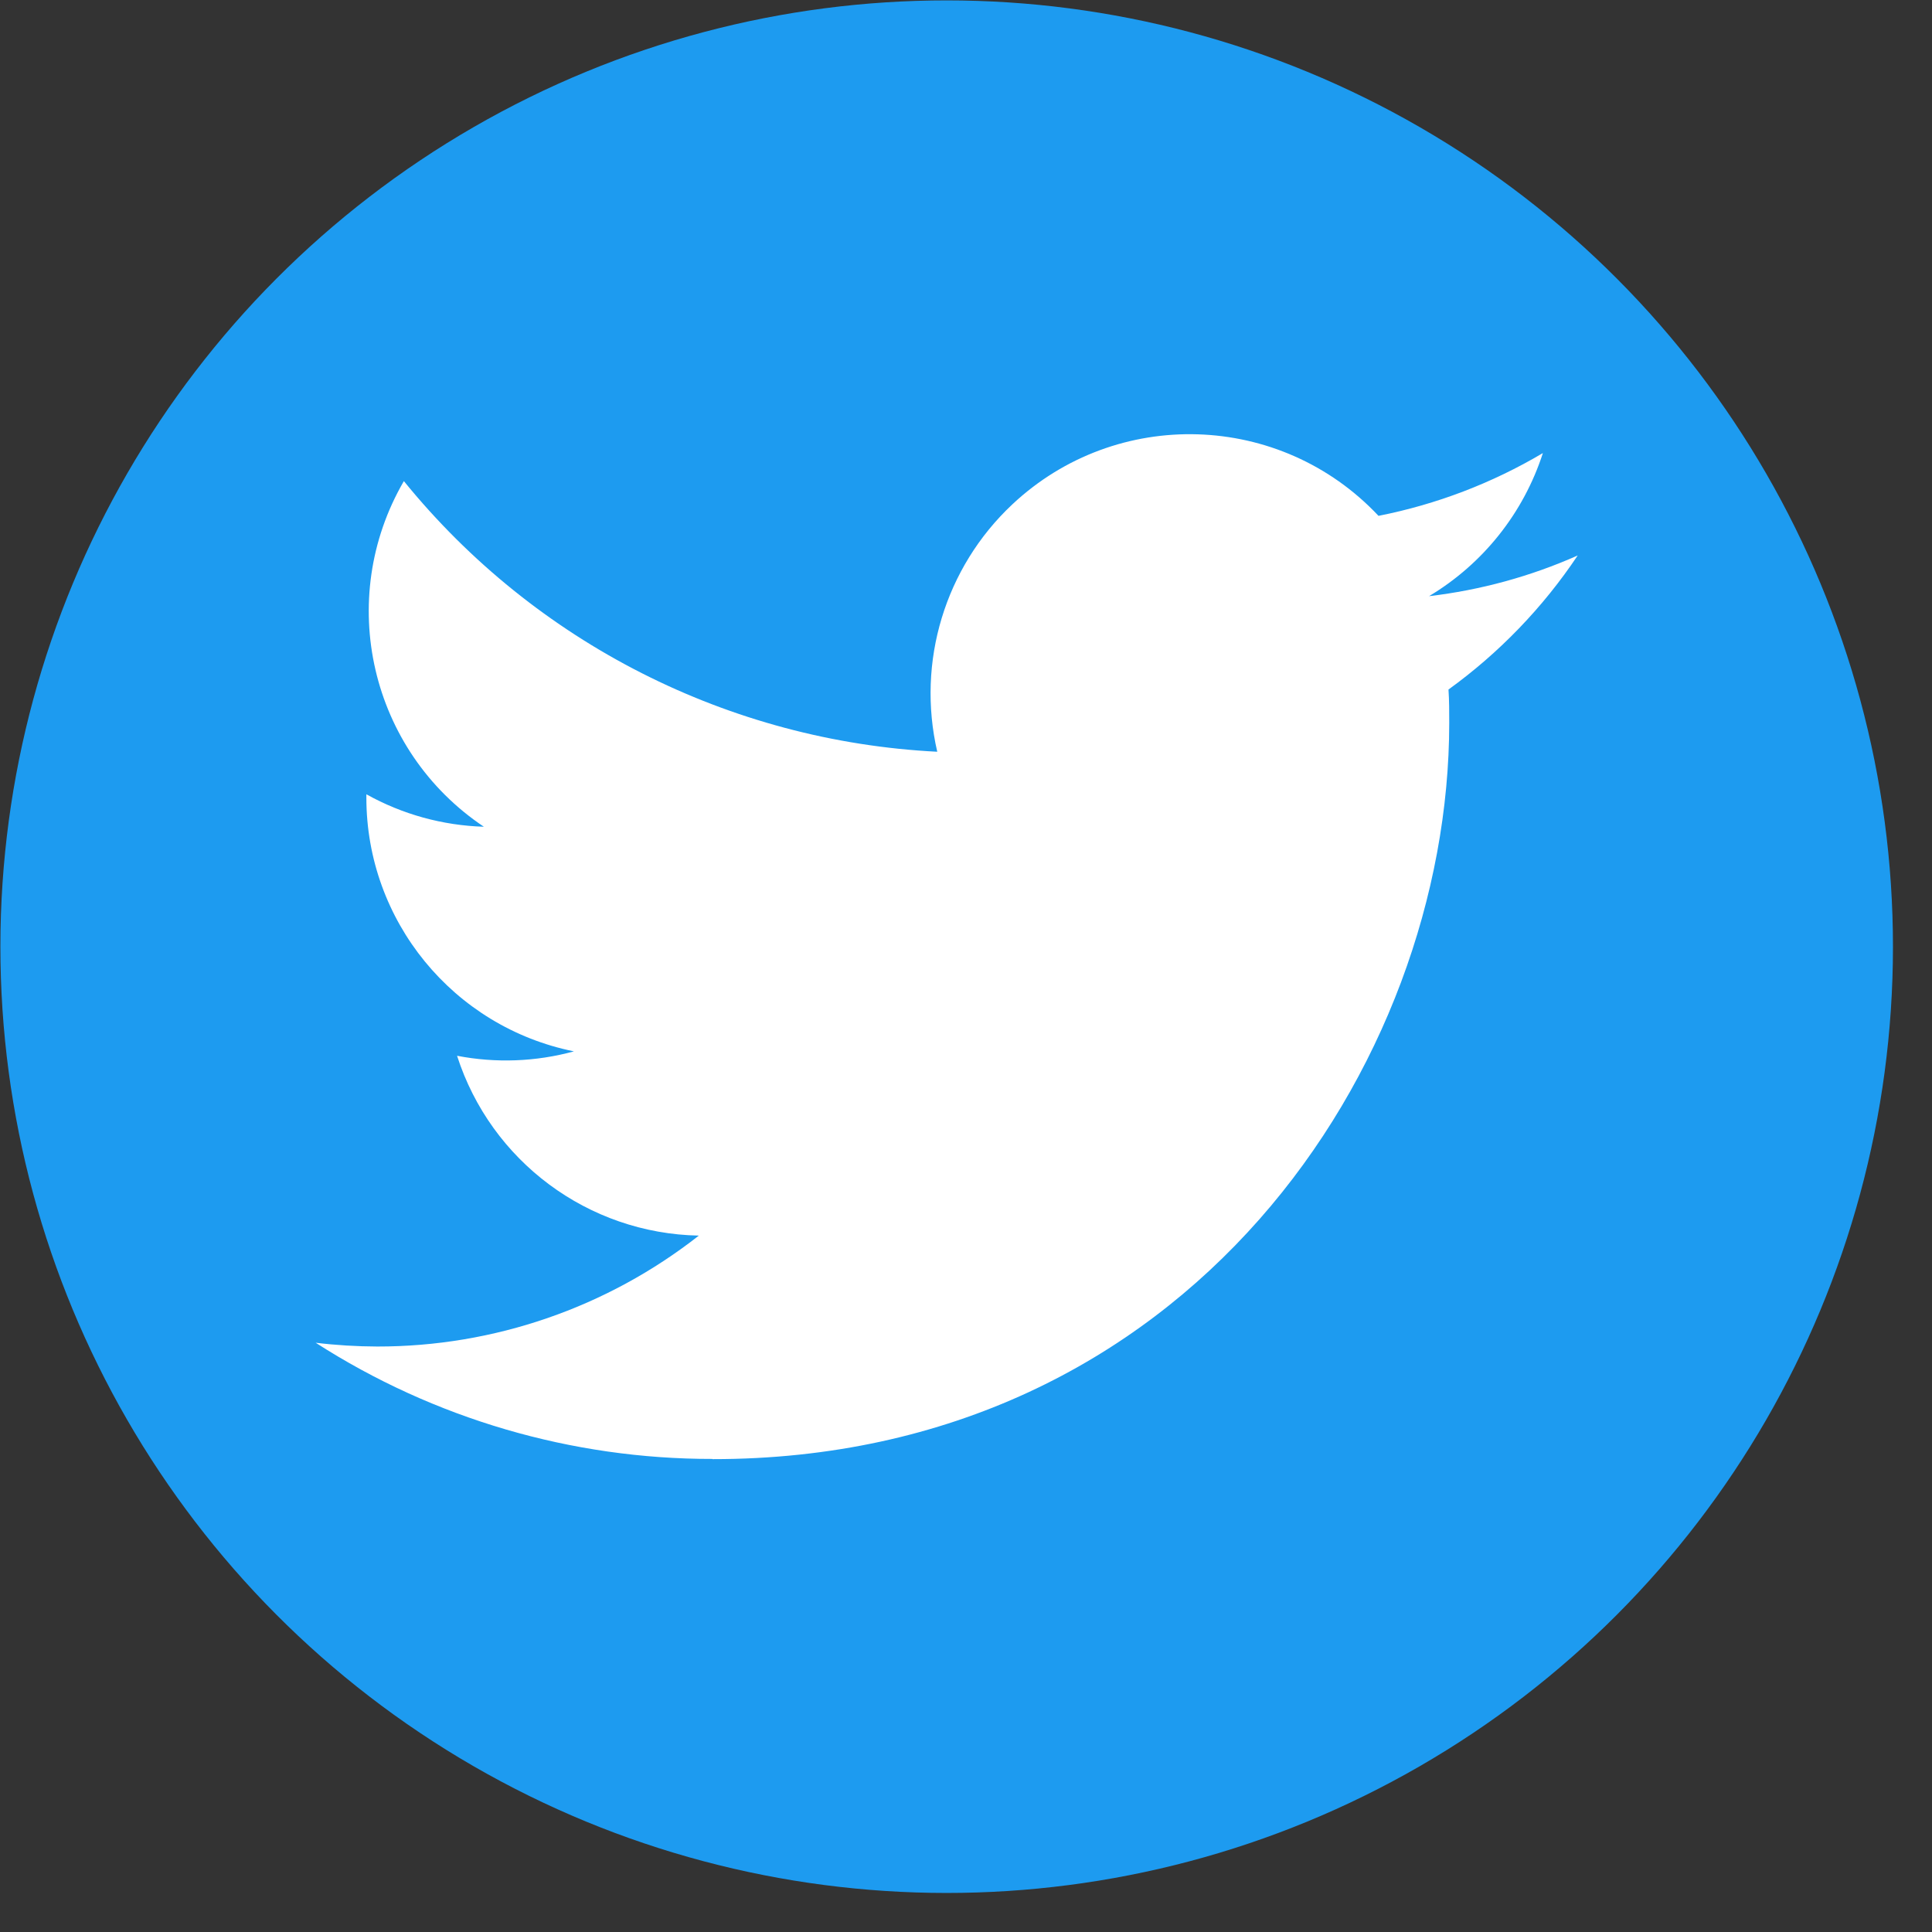 <svg width="49" height="49" viewBox="0 0 49 49" fill="none" xmlns="http://www.w3.org/2000/svg">
<rect x="0" y="0" width="49" height="49" fill="#333333" stroke="none"/>
<circle cx="24.01" cy="24.01" r="24" transform="rotate(0.023 24.01 24.01)" fill="#1D9BF0"/>
<path d="M36.737 17.488C36.756 17.77 36.756 18.052 36.756 18.337C36.752 27.011 30.144 37.012 18.069 37.007L18.069 37.002C14.501 37.006 11.008 35.983 8.006 34.055C8.525 34.118 9.046 34.149 9.569 34.151C12.525 34.154 15.397 33.164 17.724 31.338C14.914 31.284 12.452 29.451 11.592 26.777C12.576 26.967 13.59 26.929 14.556 26.665C11.493 26.045 9.291 23.353 9.292 20.228C9.292 20.2 9.292 20.172 9.292 20.145C10.205 20.654 11.226 20.936 12.272 20.968C9.388 19.039 8.5 15.201 10.243 12.202C13.575 16.304 18.492 18.8 23.771 19.066C23.243 16.785 23.967 14.396 25.673 12.794C28.318 10.31 32.477 10.439 34.962 13.083C36.432 12.793 37.842 12.255 39.131 11.491C38.641 13.01 37.614 14.301 36.244 15.12C37.545 14.967 38.817 14.62 40.014 14.088C39.132 15.409 38.022 16.559 36.737 17.488Z" fill="white"/>
</svg>
